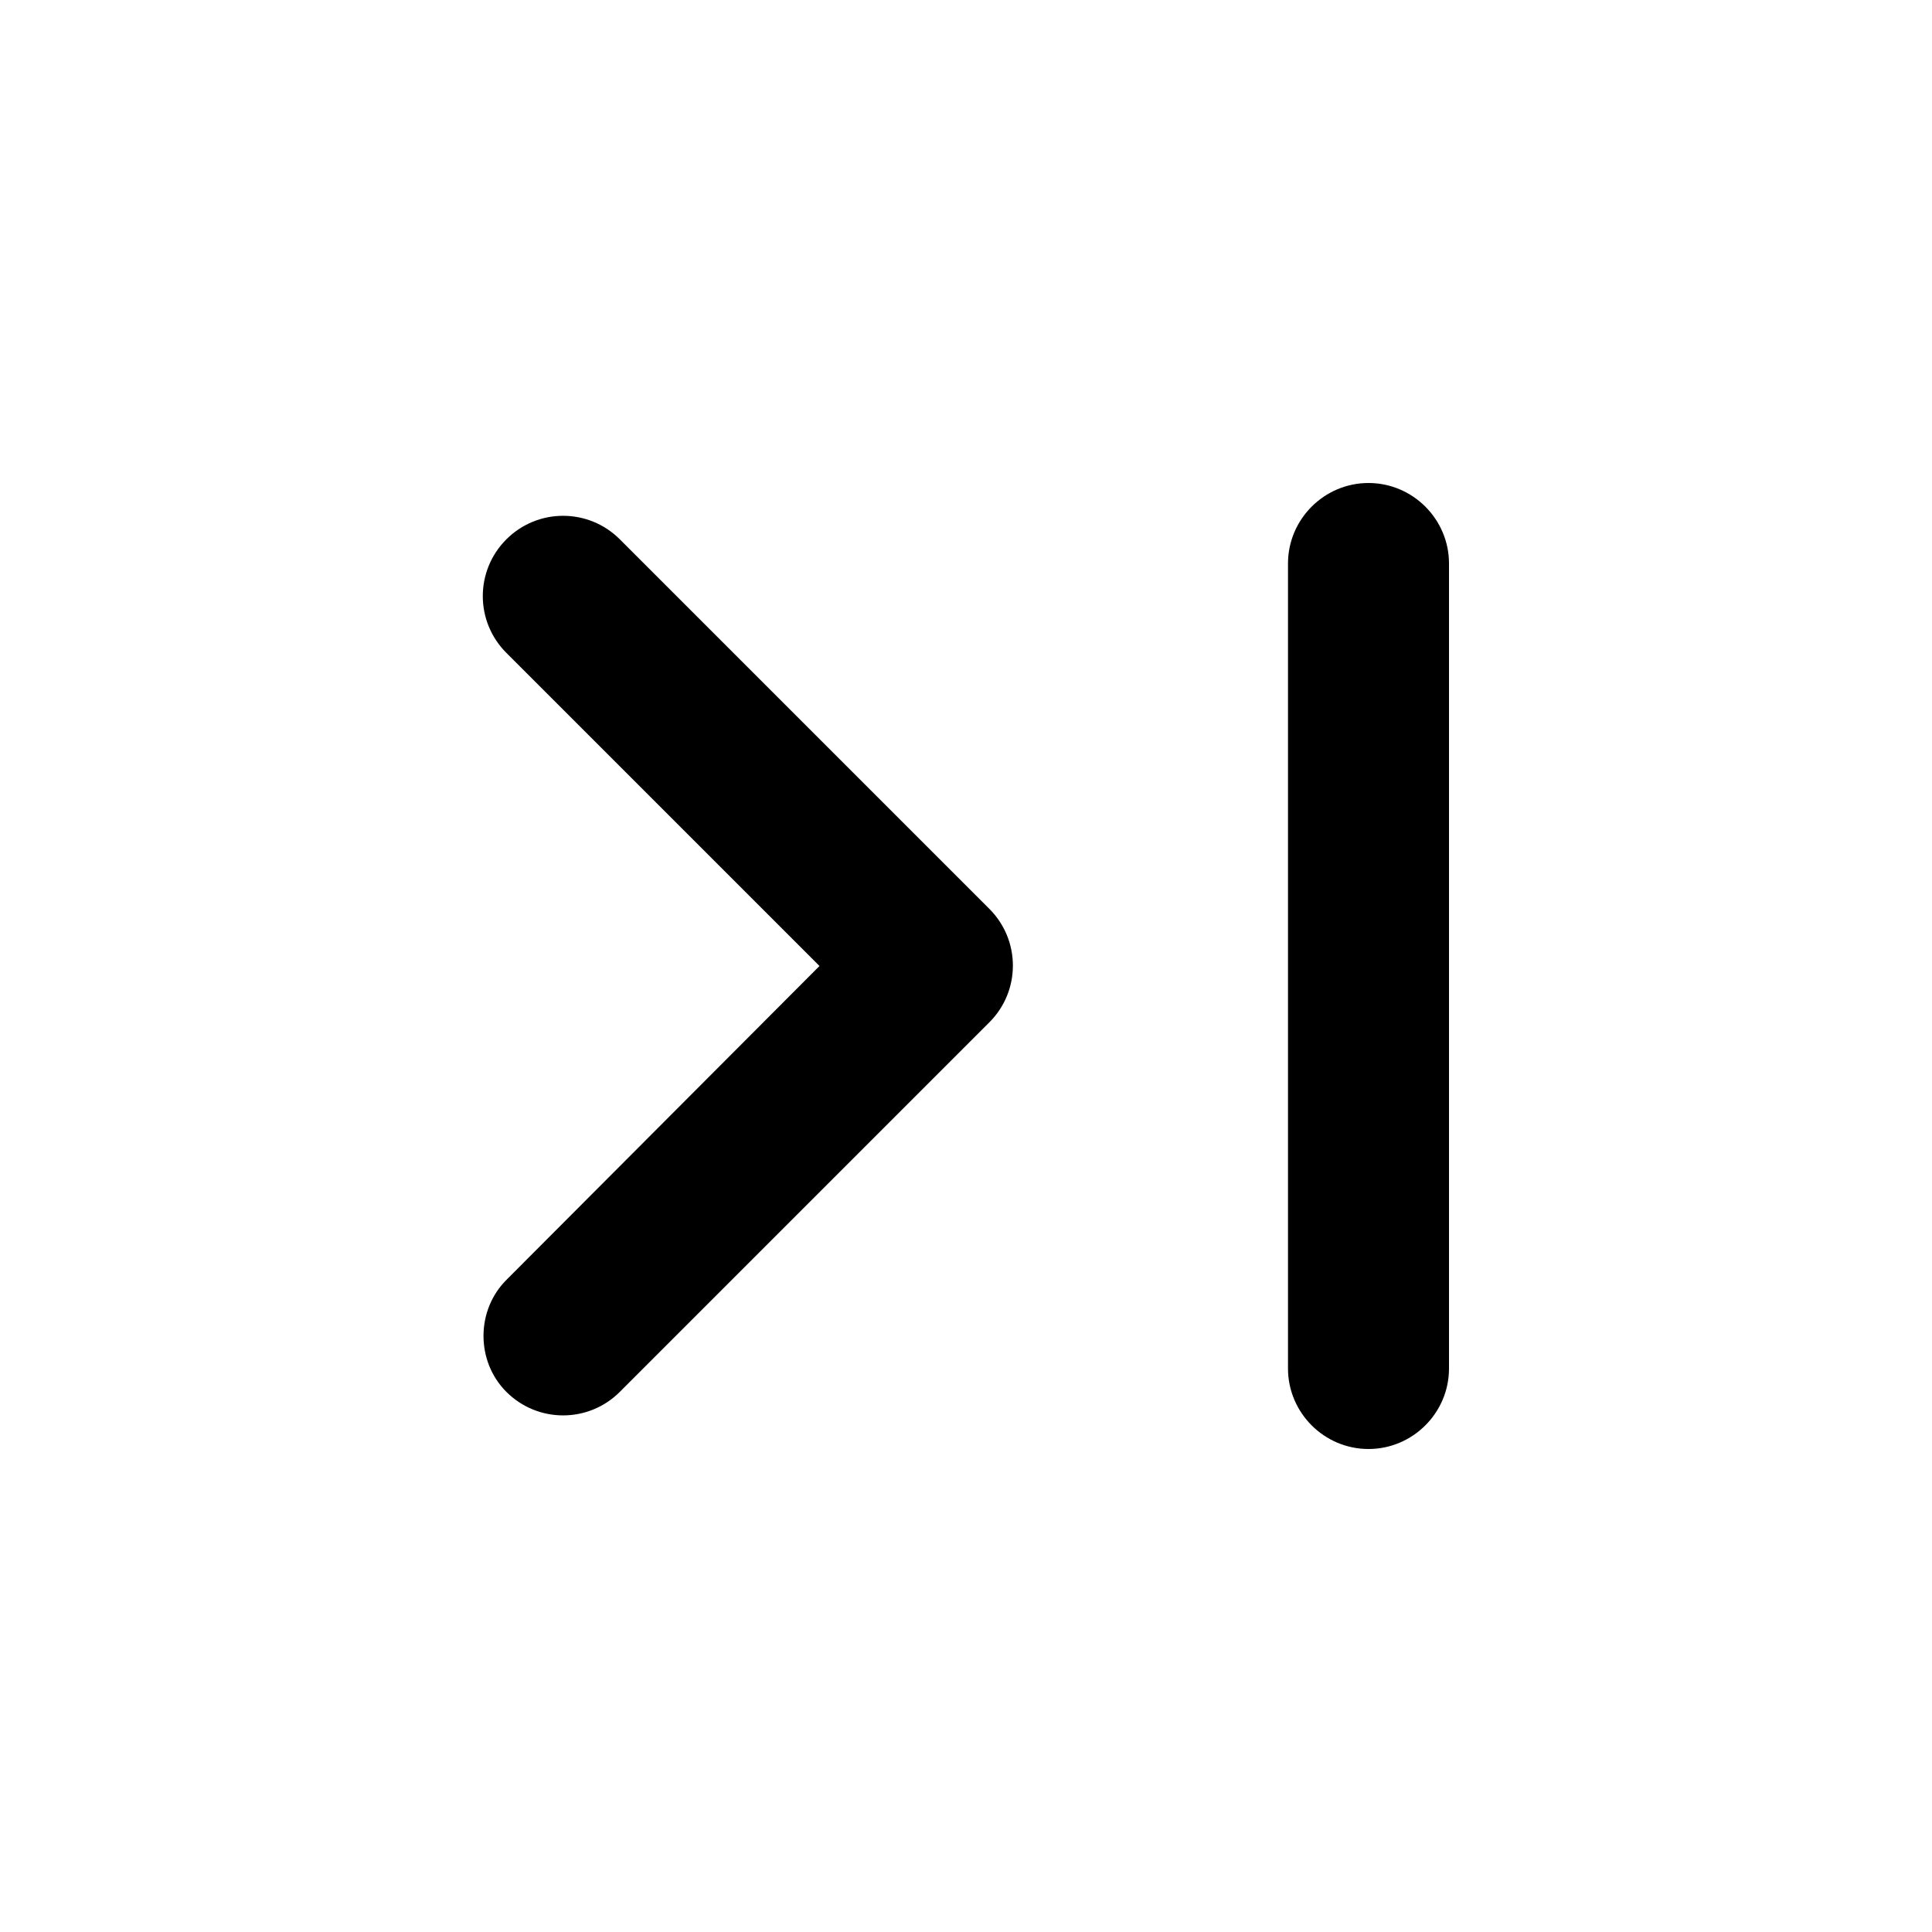 <?xml version="1.0" encoding="UTF-8" standalone="no"?>
<svg
   xmlns:dc="http://purl.org/dc/elements/1.1/"
   xmlns:cc="http://creativecommons.org/ns#"
   xmlns:rdf="http://www.w3.org/1999/02/22-rdf-syntax-ns#"
   xmlns:svg="http://www.w3.org/2000/svg"
   xmlns="http://www.w3.org/2000/svg"
   xmlns:sodipodi="http://sodipodi.sourceforge.net/DTD/sodipodi-0.dtd"
   xmlns:inkscape="http://www.inkscape.org/namespaces/inkscape"
   height="24"
   viewBox="0 0 24 24"
   width="24"
   version="1.1"
   id="svg6"
   sodipodi:docname="go-last-symbolic.svg"
   inkscape:version="1.0.1 (3bc2e813f5, 2020-09-07)">
  <defs
     id="defs10" />
  <sodipodi:namedview
     pagecolor="#ffffff"
     bordercolor="#666666"
     borderopacity="1"
     objecttolerance="10"
     gridtolerance="10"
     guidetolerance="10"
     inkscape:pageopacity="0"
     inkscape:pageshadow="2"
     inkscape:window-width="1908"
     inkscape:window-height="2108"
     id="namedview8"
     showgrid="false"
     inkscape:zoom="36.833333"
     inkscape:cx="6.4886877"
     inkscape:cy="12"
     inkscape:window-x="1924"
     inkscape:window-y="8"
     inkscape:window-maximized="0"
     inkscape:current-layer="svg6"
     inkscape:document-rotation="0" />
  <path
     d="M 6.3,15.89 10.18,12 6.29,8.11 C 5.9,7.72 5.9,7.09 6.29,6.7 6.68,6.31 7.31,6.31 7.7,6.7 l 4.59,4.59 c 0.39,0.39 0.39,1.02 0,1.41 L 7.7,17.29 c -0.39,0.39 -1.02,0.39 -1.41,0 C 5.91,16.91 5.91,16.27 6.3,15.89 Z M 17,6 c -0.55,0 -1,0.45 -1,1 v 10 c 0,0.55 0.45,1 1,1 0.55,0 1,-0.45 1,-1 V 7 C 18,6.45 17.55,6 17,6 Z"
     id="path4" />
</svg>
